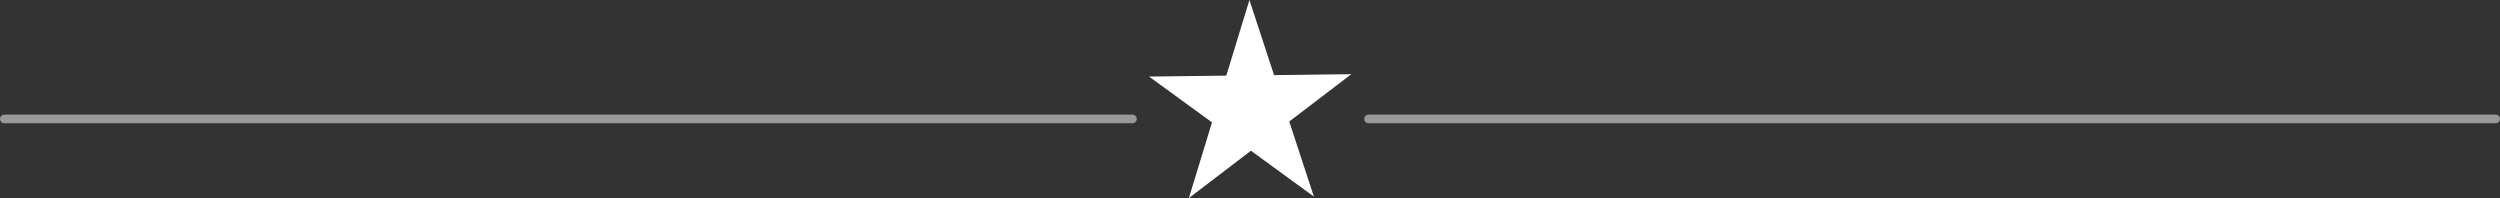 <svg xmlns="http://www.w3.org/2000/svg" xmlns:xlink="http://www.w3.org/1999/xlink" viewBox="0 0 400 31.69"><rect x="0" y="0" width="400" height="31.69" fill="#333333" stroke="none"/><defs><style>.cls-10,.cls-3{fill:none}.cls-5{opacity:.5}.cls-8{clip-path:url(#clip-path-3)}.cls-10{stroke:#fff;stroke-linecap:round;stroke-miterlimit:10;stroke-width:1.38px}.cls-11{clip-path:url(#clip-path-5)}</style><linearGradient id="linear-gradient" x1="-177.17" y1="-1243.31" x2="-175.33" y2="-1243.31" gradientTransform="translate(22953.38 161511.51) scale(129.87)" gradientUnits="userSpaceOnUse"><stop offset="0"/><stop offset=".24"/><stop offset=".99" stop-color="#fff"/><stop offset=".99" stop-color="#fff"/><stop offset="1" stop-color="#fff"/></linearGradient><linearGradient id="linear-gradient-2" x1="-181.58" y1="-1263.22" x2="-179.74" y2="-1263.22" gradientTransform="rotate(180 -11546.57 -82015.94) scale(129.87)" xlink:href="#linear-gradient"/><clipPath id="clip-path" transform="translate(-16.58 -13.74)"><path class="cls-3" d="M16.58 13.74h400v31.69h-400z"/></clipPath><clipPath id="clip-path-2" transform="translate(-16.58 -13.74)"><path class="cls-3" d="M183.3 0h66.71v48.37H183.3z"/></clipPath><clipPath id="clip-path-3" transform="translate(-16.58 -13.74)"><path class="cls-3" d="M0 30.24h215.05v16.12H0z"/></clipPath><filter id="luminosity-noclip" x="0" y="30.24" width="215.05" height="16.12" filterUnits="userSpaceOnUse" color-interpolation-filters="sRGB"><feFlood flood-color="#fff" result="bg"/><feBlend in="SourceGraphic" in2="bg"/></filter><mask id="mask" x="-16.58" y="16.5" width="215.05" height="16.12" maskUnits="userSpaceOnUse"><g filter="url(#luminosity-noclip)"><path fill="url(#linear-gradient)" d="M0 30.24h215.05v16.12H0z" transform="translate(-16.58 -13.74)"/></g></mask><clipPath id="clip-path-5" transform="translate(-16.58 -13.74)"><path class="cls-3" d="M218.26 19.18h214.9V35.3h-214.9z"/></clipPath><filter id="luminosity-noclip-2" x="218.26" y="19.18" width="214.9" height="16.12" filterUnits="userSpaceOnUse" color-interpolation-filters="sRGB"><feFlood flood-color="#fff" result="bg"/><feBlend in="SourceGraphic" in2="bg"/></filter><mask id="mask-2" x="201.68" y="5.44" width="214.9" height="16.12" maskUnits="userSpaceOnUse"><g filter="url(#luminosity-noclip-2)"><path fill="url(#linear-gradient-2)" d="M218.26 19.18h214.9V35.3h-214.9z" transform="translate(-16.58 -13.74)"/></g></mask></defs><g id="Layer_2" data-name="Layer 2"><g clip-path="url(#clip-path)" id="Layer_1-2" data-name="Layer 1"><g clip-path="url(#clip-path-2)"><path fill="#fff" d="M210.22 31.45l-10.07-7.33-9.93 7.57 3.7-12.11-10.07-7.33 12.36-.15 3.7-12.1 3.94 12.02 12.36-.15-9.93 7.57 3.94 12.01z"/></g><g class="cls-5"><g class="cls-8"><g class="cls-8" mask="url(#mask)"><path class="cls-10" d="M.69 19.03h180.5"/></g></g></g><g class="cls-5"><g class="cls-11"><g class="cls-11" mask="url(#mask-2)"><path class="cls-10" d="M399.31 19.03H218.96"/></g></g></g></g></g></svg>